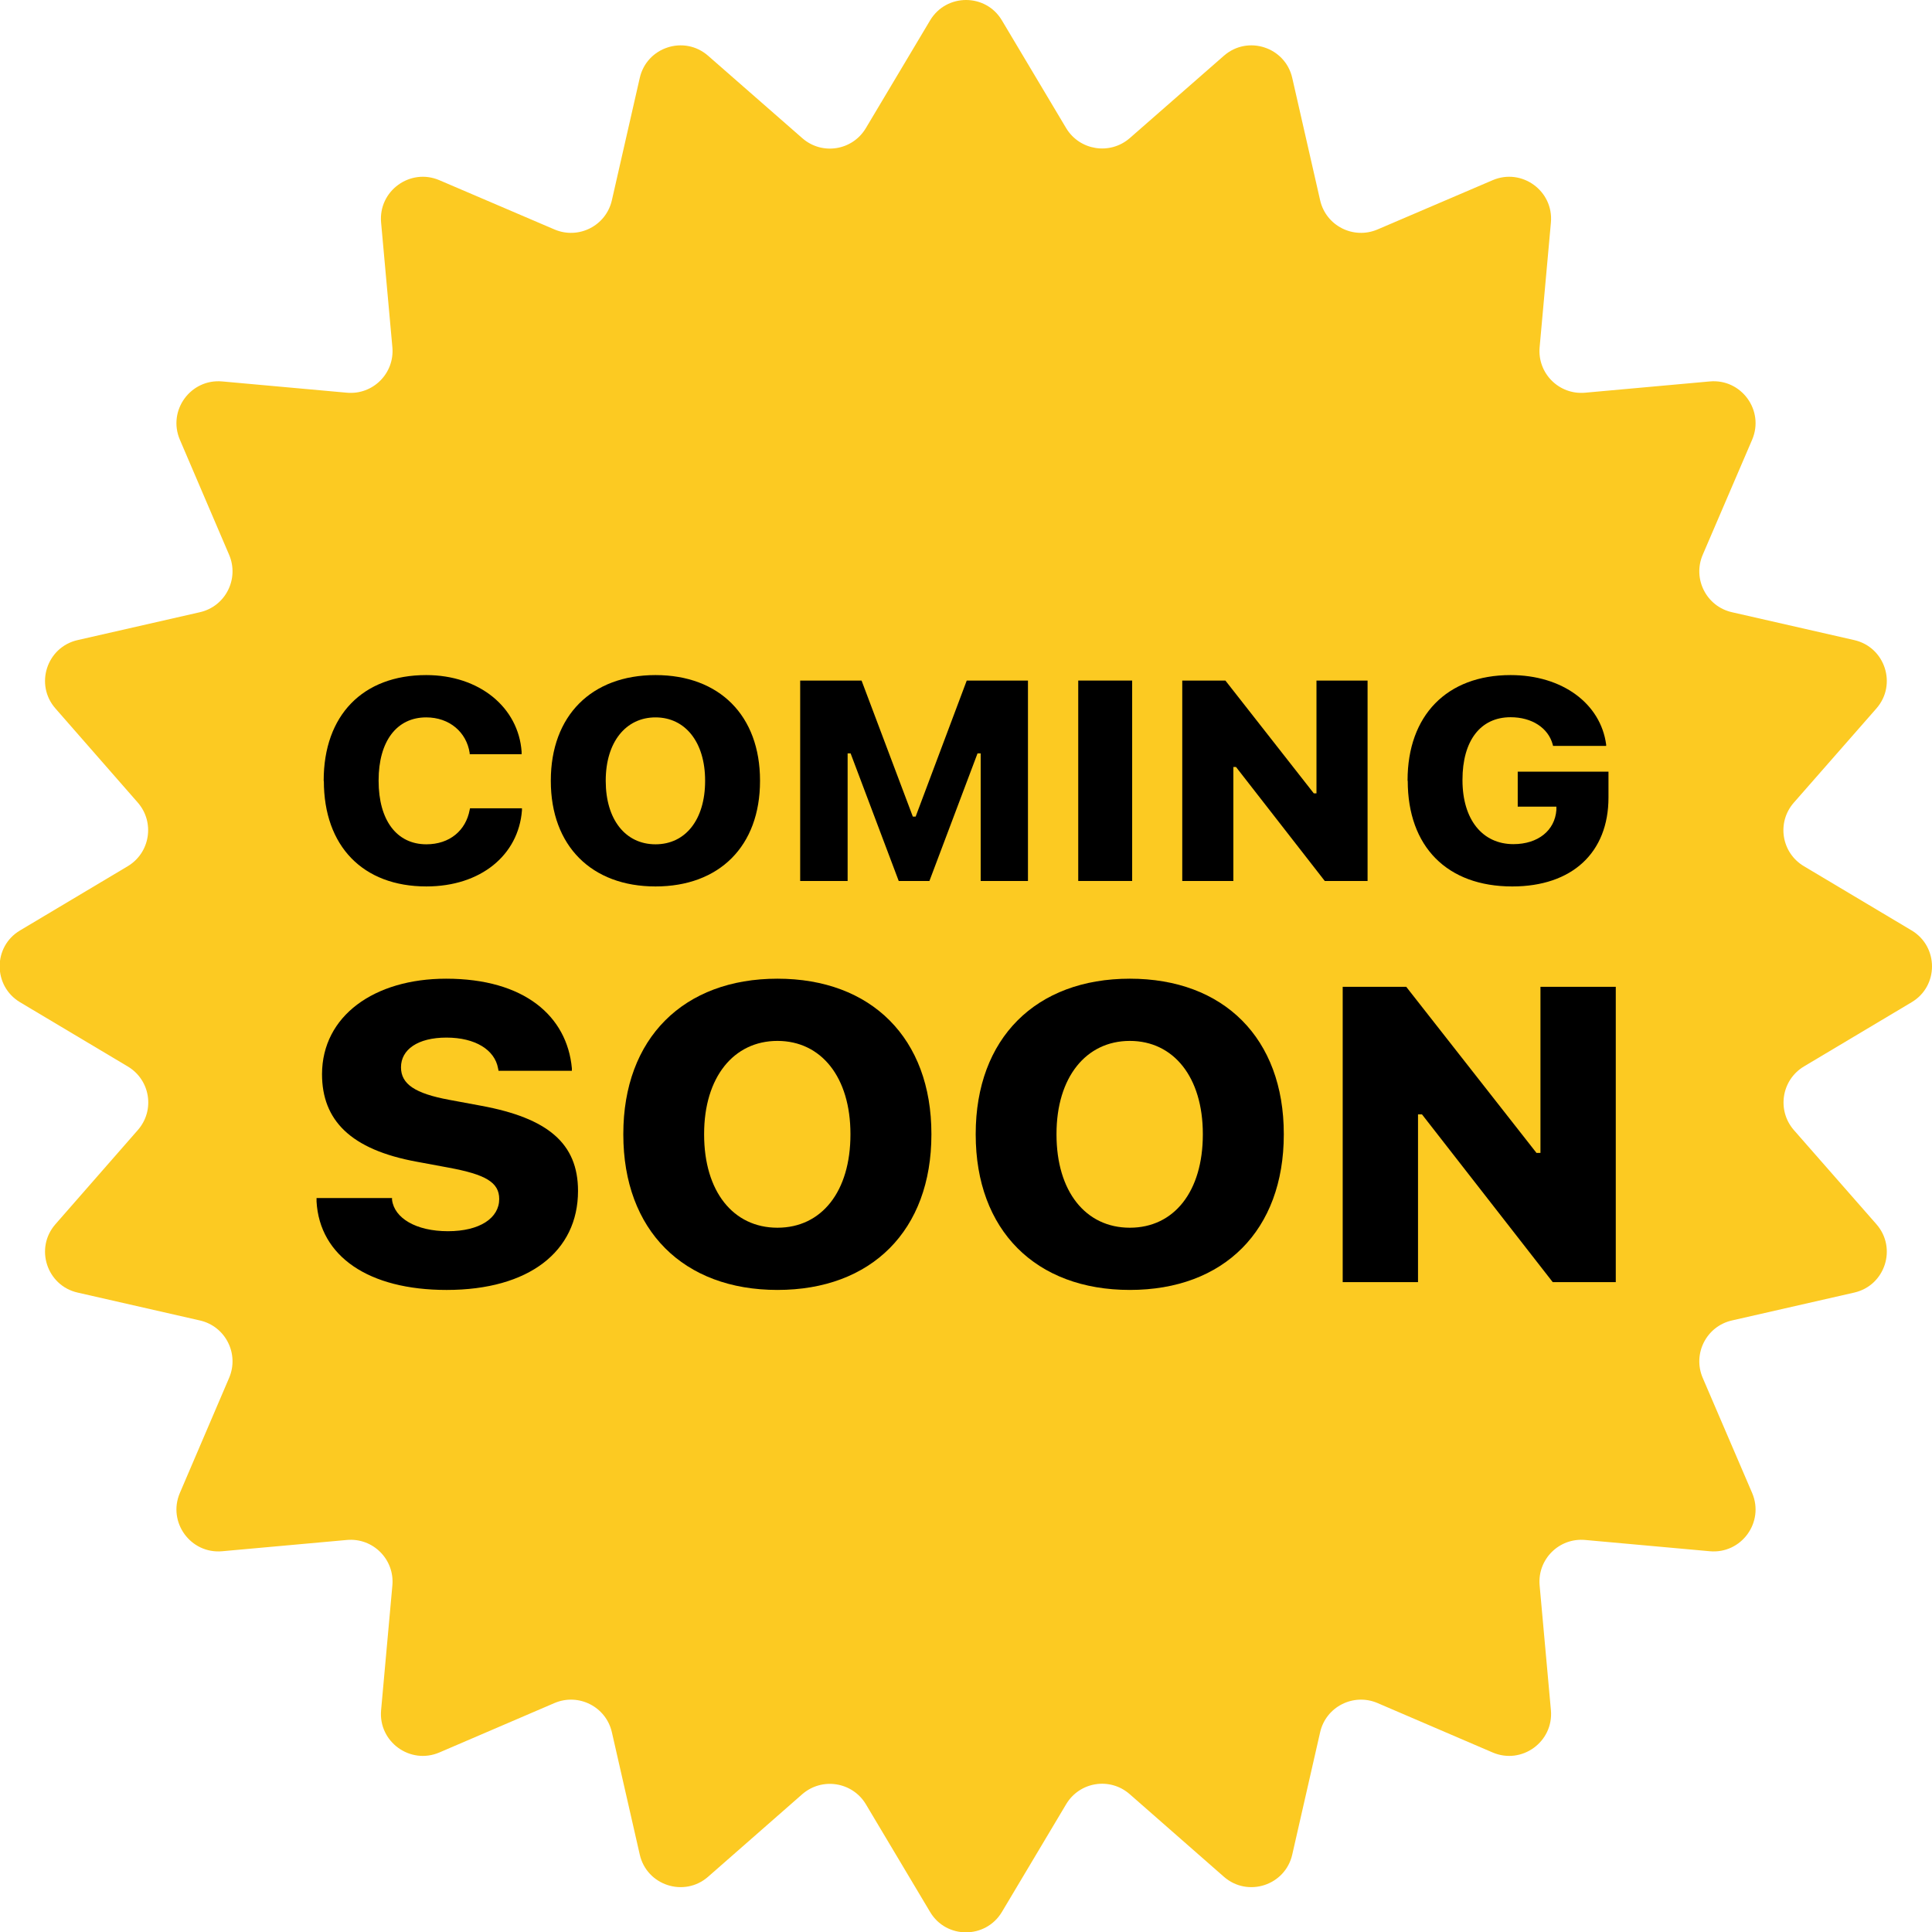 <?xml version="1.0" encoding="UTF-8"?><svg id="Calque_2" xmlns="http://www.w3.org/2000/svg" width="116.45" height="116.45" viewBox="0 0 116.45 116.45"><defs><style>.cls-1{fill:#000;}.cls-1,.cls-2{stroke-width:0px;}.cls-2{fill:#fcca22;}</style></defs><g id="Layer_1"><path class="cls-2" d="M60.39,1.23l3.87,6.49c.81,1.35,2.64,1.64,3.83.61l5.68-4.97c1.44-1.26,3.7-.52,4.12,1.34l1.68,7.37c.35,1.54,2.01,2.38,3.46,1.76l6.94-2.97c1.76-.75,3.68.65,3.51,2.55l-.68,7.52c-.14,1.57,1.17,2.88,2.74,2.74l7.52-.68c1.9-.17,3.3,1.75,2.55,3.51l-2.98,6.94c-.62,1.45.22,3.11,1.76,3.46l7.37,1.68c1.86.42,2.6,2.68,1.34,4.12l-4.98,5.68c-1.04,1.19-.75,3.02.61,3.83l6.49,3.87c1.64.98,1.64,3.36,0,4.33l-6.49,3.87c-1.35.81-1.64,2.64-.61,3.83l4.98,5.68c1.26,1.44.52,3.7-1.34,4.12l-7.37,1.68c-1.54.35-2.38,2.01-1.76,3.46l2.98,6.94c.75,1.76-.65,3.68-2.55,3.51l-7.52-.68c-1.57-.14-2.88,1.17-2.74,2.74l.68,7.52c.17,1.9-1.75,3.3-3.51,2.55l-6.94-2.98c-1.45-.62-3.11.22-3.46,1.76l-1.68,7.37c-.42,1.86-2.68,2.6-4.12,1.34l-5.68-4.98c-1.19-1.04-3.02-.75-3.83.61l-3.87,6.49c-.98,1.64-3.36,1.64-4.33,0l-3.87-6.49c-.81-1.35-2.64-1.64-3.83-.61l-5.68,4.98c-1.44,1.26-3.7.52-4.12-1.34l-1.68-7.37c-.35-1.54-2.01-2.38-3.46-1.76l-6.94,2.98c-1.76.75-3.68-.65-3.51-2.55l.68-7.52c.14-1.57-1.17-2.88-2.74-2.74l-7.52.68c-1.9.17-3.3-1.75-2.55-3.51l2.97-6.94c.62-1.45-.22-3.11-1.76-3.46l-7.37-1.68c-1.86-.42-2.6-2.68-1.34-4.12l4.97-5.68c1.04-1.19.75-3.02-.61-3.83l-6.49-3.87c-1.64-.98-1.64-3.36,0-4.33l6.49-3.87c1.35-.81,1.64-2.64.61-3.83l-4.97-5.68c-1.26-1.44-.52-3.7,1.34-4.12l7.37-1.68c1.54-.35,2.38-2.01,1.76-3.46l-2.97-6.94c-.75-1.76.65-3.68,2.55-3.51l7.52.68c1.57.14,2.88-1.17,2.74-2.74l-.68-7.52c-.17-1.9,1.75-3.3,3.51-2.55l6.94,2.97c1.45.62,3.11-.22,3.46-1.76l1.68-7.37c.42-1.86,2.68-2.6,4.12-1.34l5.68,4.97c1.19,1.04,3.02.75,3.83-.61l3.87-6.49c.98-1.64,3.36-1.64,4.33,0Z"/><path class="cls-1" d="M19.08,72.43v-.22s4.55,0,4.55,0v.11c.14,1.1,1.44,1.89,3.37,1.89s3.09-.8,3.09-1.94h0c0-1.01-.83-1.48-3.04-1.89l-1.94-.36c-3.98-.73-5.7-2.5-5.7-5.28h0c.01-3.5,3.14-5.75,7.48-5.75,4.72,0,7.29,2.26,7.58,5.4v.15s-4.42,0-4.42,0l-.03-.15c-.2-1.11-1.37-1.85-3.11-1.85s-2.74.73-2.74,1.79h0c0,1.02.86,1.58,2.9,1.96l1.94.36c4,.74,5.83,2.26,5.83,5.13h0c0,3.65-2.96,5.97-7.92,5.97-4.7,0-7.65-2.02-7.84-5.33h0Z"/><path class="cls-1" d="M37.57,68.38v-.03c0-5.77,3.63-9.36,9.29-9.36s9.28,3.59,9.28,9.36v.03c0,5.78-3.61,9.37-9.28,9.37s-9.29-3.59-9.29-9.37ZM51.26,68.38v-.03c0-3.42-1.76-5.61-4.4-5.61s-4.42,2.19-4.42,5.61v.03c0,3.43,1.75,5.62,4.42,5.62s4.4-2.19,4.4-5.62Z"/><path class="cls-1" d="M58.81,68.38v-.03c0-5.77,3.63-9.36,9.29-9.36s9.28,3.59,9.28,9.36v.03c0,5.78-3.61,9.37-9.28,9.37s-9.29-3.59-9.29-9.37ZM72.5,68.38v-.03c0-3.42-1.76-5.61-4.4-5.61s-4.42,2.19-4.42,5.61v.03c0,3.43,1.75,5.62,4.42,5.62s4.4-2.19,4.4-5.62Z"/><path class="cls-1" d="M80.94,59.48h3.82l7.85,10.01h.24v-10.01h4.54v17.8h-3.8l-7.88-10.11h-.24v10.11h-4.54v-17.8h0Z"/><path class="cls-1" d="M19.51,47.07v-.02c0-3.93,2.35-6.36,6.18-6.36,3.21,0,5.56,1.95,5.75,4.62v.15h-3.13v-.07c-.19-1.26-1.22-2.15-2.62-2.15-1.78,0-2.87,1.44-2.87,3.8v.02c0,2.38,1.09,3.83,2.88,3.83,1.4,0,2.38-.83,2.61-2.08l.02-.09h3.13v.13c-.21,2.69-2.48,4.58-5.76,4.58-3.83,0-6.18-2.43-6.18-6.36h0Z"/><path class="cls-1" d="M33.2,47.07v-.02c0-3.92,2.46-6.36,6.31-6.36s6.3,2.44,6.3,6.36v.02c0,3.93-2.45,6.36-6.3,6.36s-6.31-2.44-6.31-6.36ZM42.5,47.07v-.02c0-2.32-1.2-3.81-2.99-3.81s-3,1.49-3,3.81v.02c0,2.33,1.19,3.82,3,3.82s2.99-1.49,2.99-3.82Z"/><path class="cls-1" d="M48.23,41.02h3.7l3.09,8.2h.17l3.08-8.2h3.69v12.08h-2.85v-7.69h-.19l-2.9,7.69h-1.85l-2.9-7.69h-.18v7.69h-2.86v-12.08h0Z"/><path class="cls-1" d="M64.99,41.02h3.25v12.08h-3.25v-12.08Z"/><path class="cls-1" d="M71.26,41.02h2.6l5.33,6.8h.16v-6.8h3.08v12.08h-2.58l-5.35-6.87h-.16v6.87h-3.08v-12.08h0Z"/><path class="cls-1" d="M84.84,47.06v-.02c0-3.92,2.37-6.35,6.21-6.35,3.12,0,5.43,1.72,5.76,4.19v.08s-3.2,0-3.2,0l-.02-.08c-.27-1.01-1.26-1.65-2.54-1.65-1.82,0-2.9,1.42-2.9,3.77v.02c0,2.39,1.21,3.86,3.07,3.86,1.48,0,2.5-.82,2.59-2.06v-.2s-2.33,0-2.33,0v-2.11h5.47v1.56c0,3.32-2.19,5.36-5.8,5.36-3.93,0-6.3-2.4-6.3-6.37h0Z"/></g></svg>